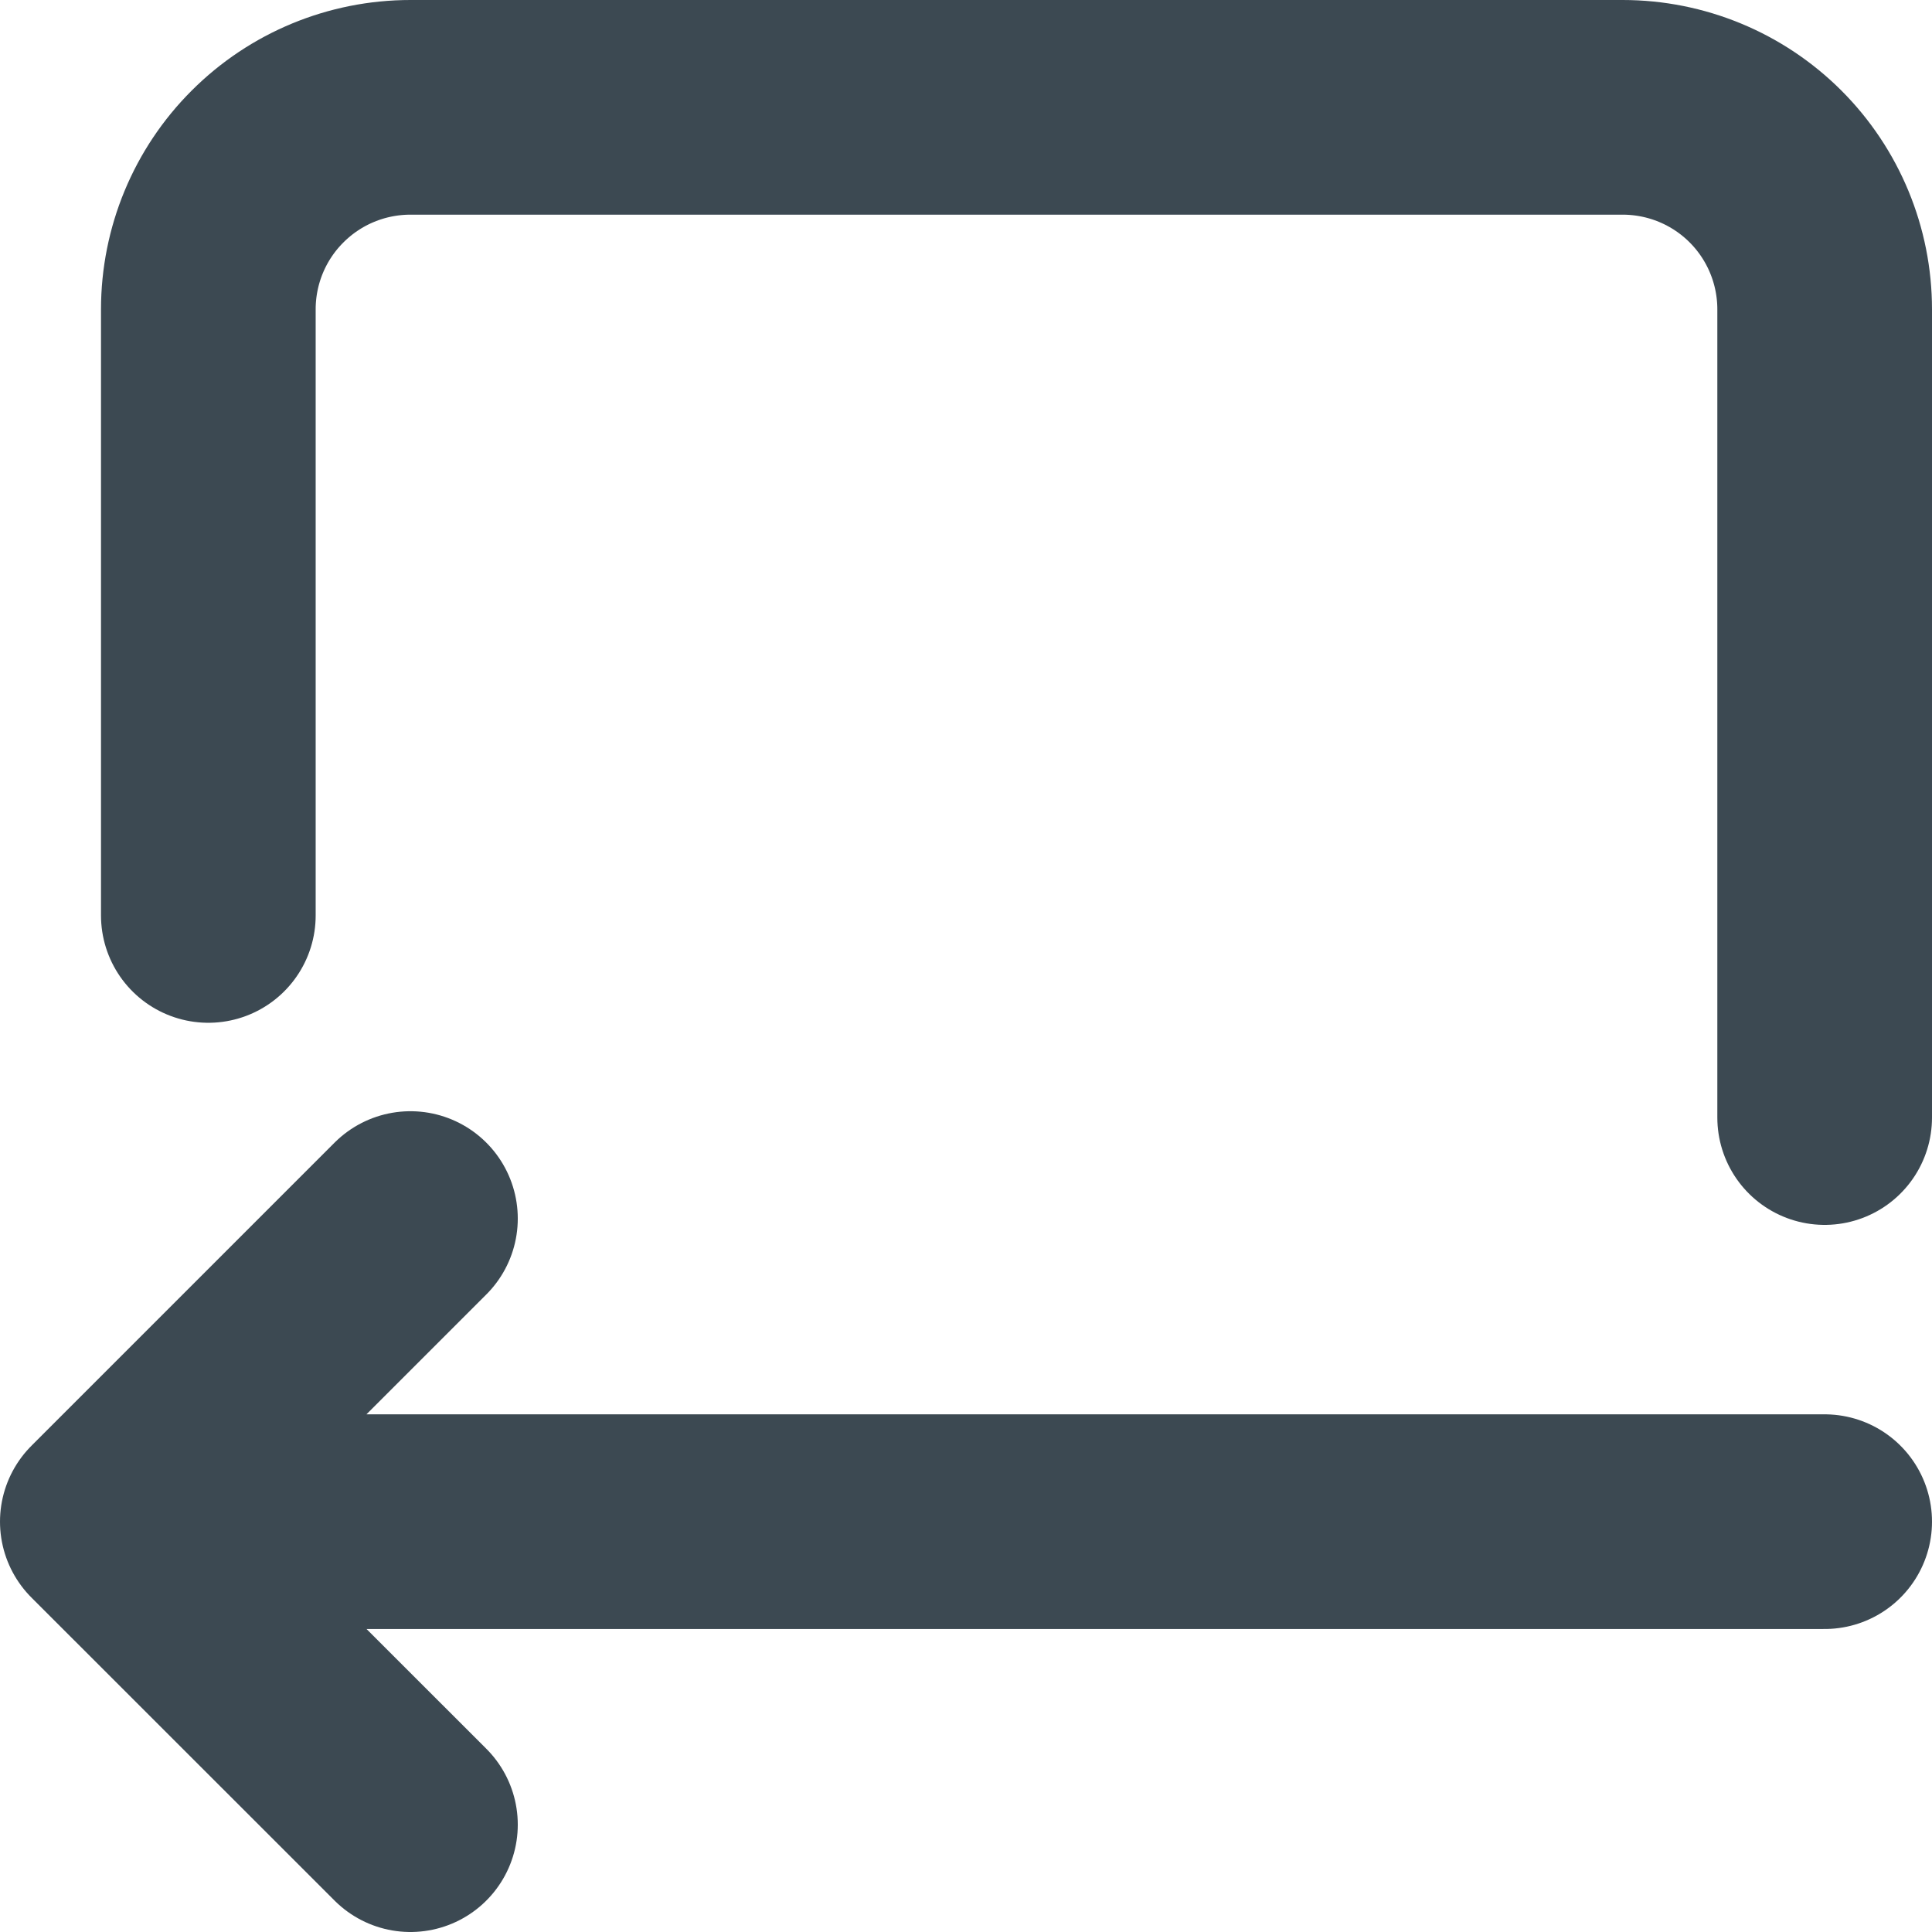 <svg width="18" height="18" viewBox="0 0 18 18" fill="none" xmlns="http://www.w3.org/2000/svg">
<path d="M1.941 8.529V2.882C1.941 2.383 2.139 1.904 2.493 1.551C2.846 1.198 3.324 1 3.824 1H15.118C15.617 1 16.096 1.198 16.449 1.551C16.802 1.904 17 2.383 17 2.882V10.412M17 14.177H1M1 14.177L3.824 11.353M1 14.177L3.824 17" stroke="#3C4952" stroke-width="2" stroke-linecap="round" stroke-linejoin="round"/>
</svg>

